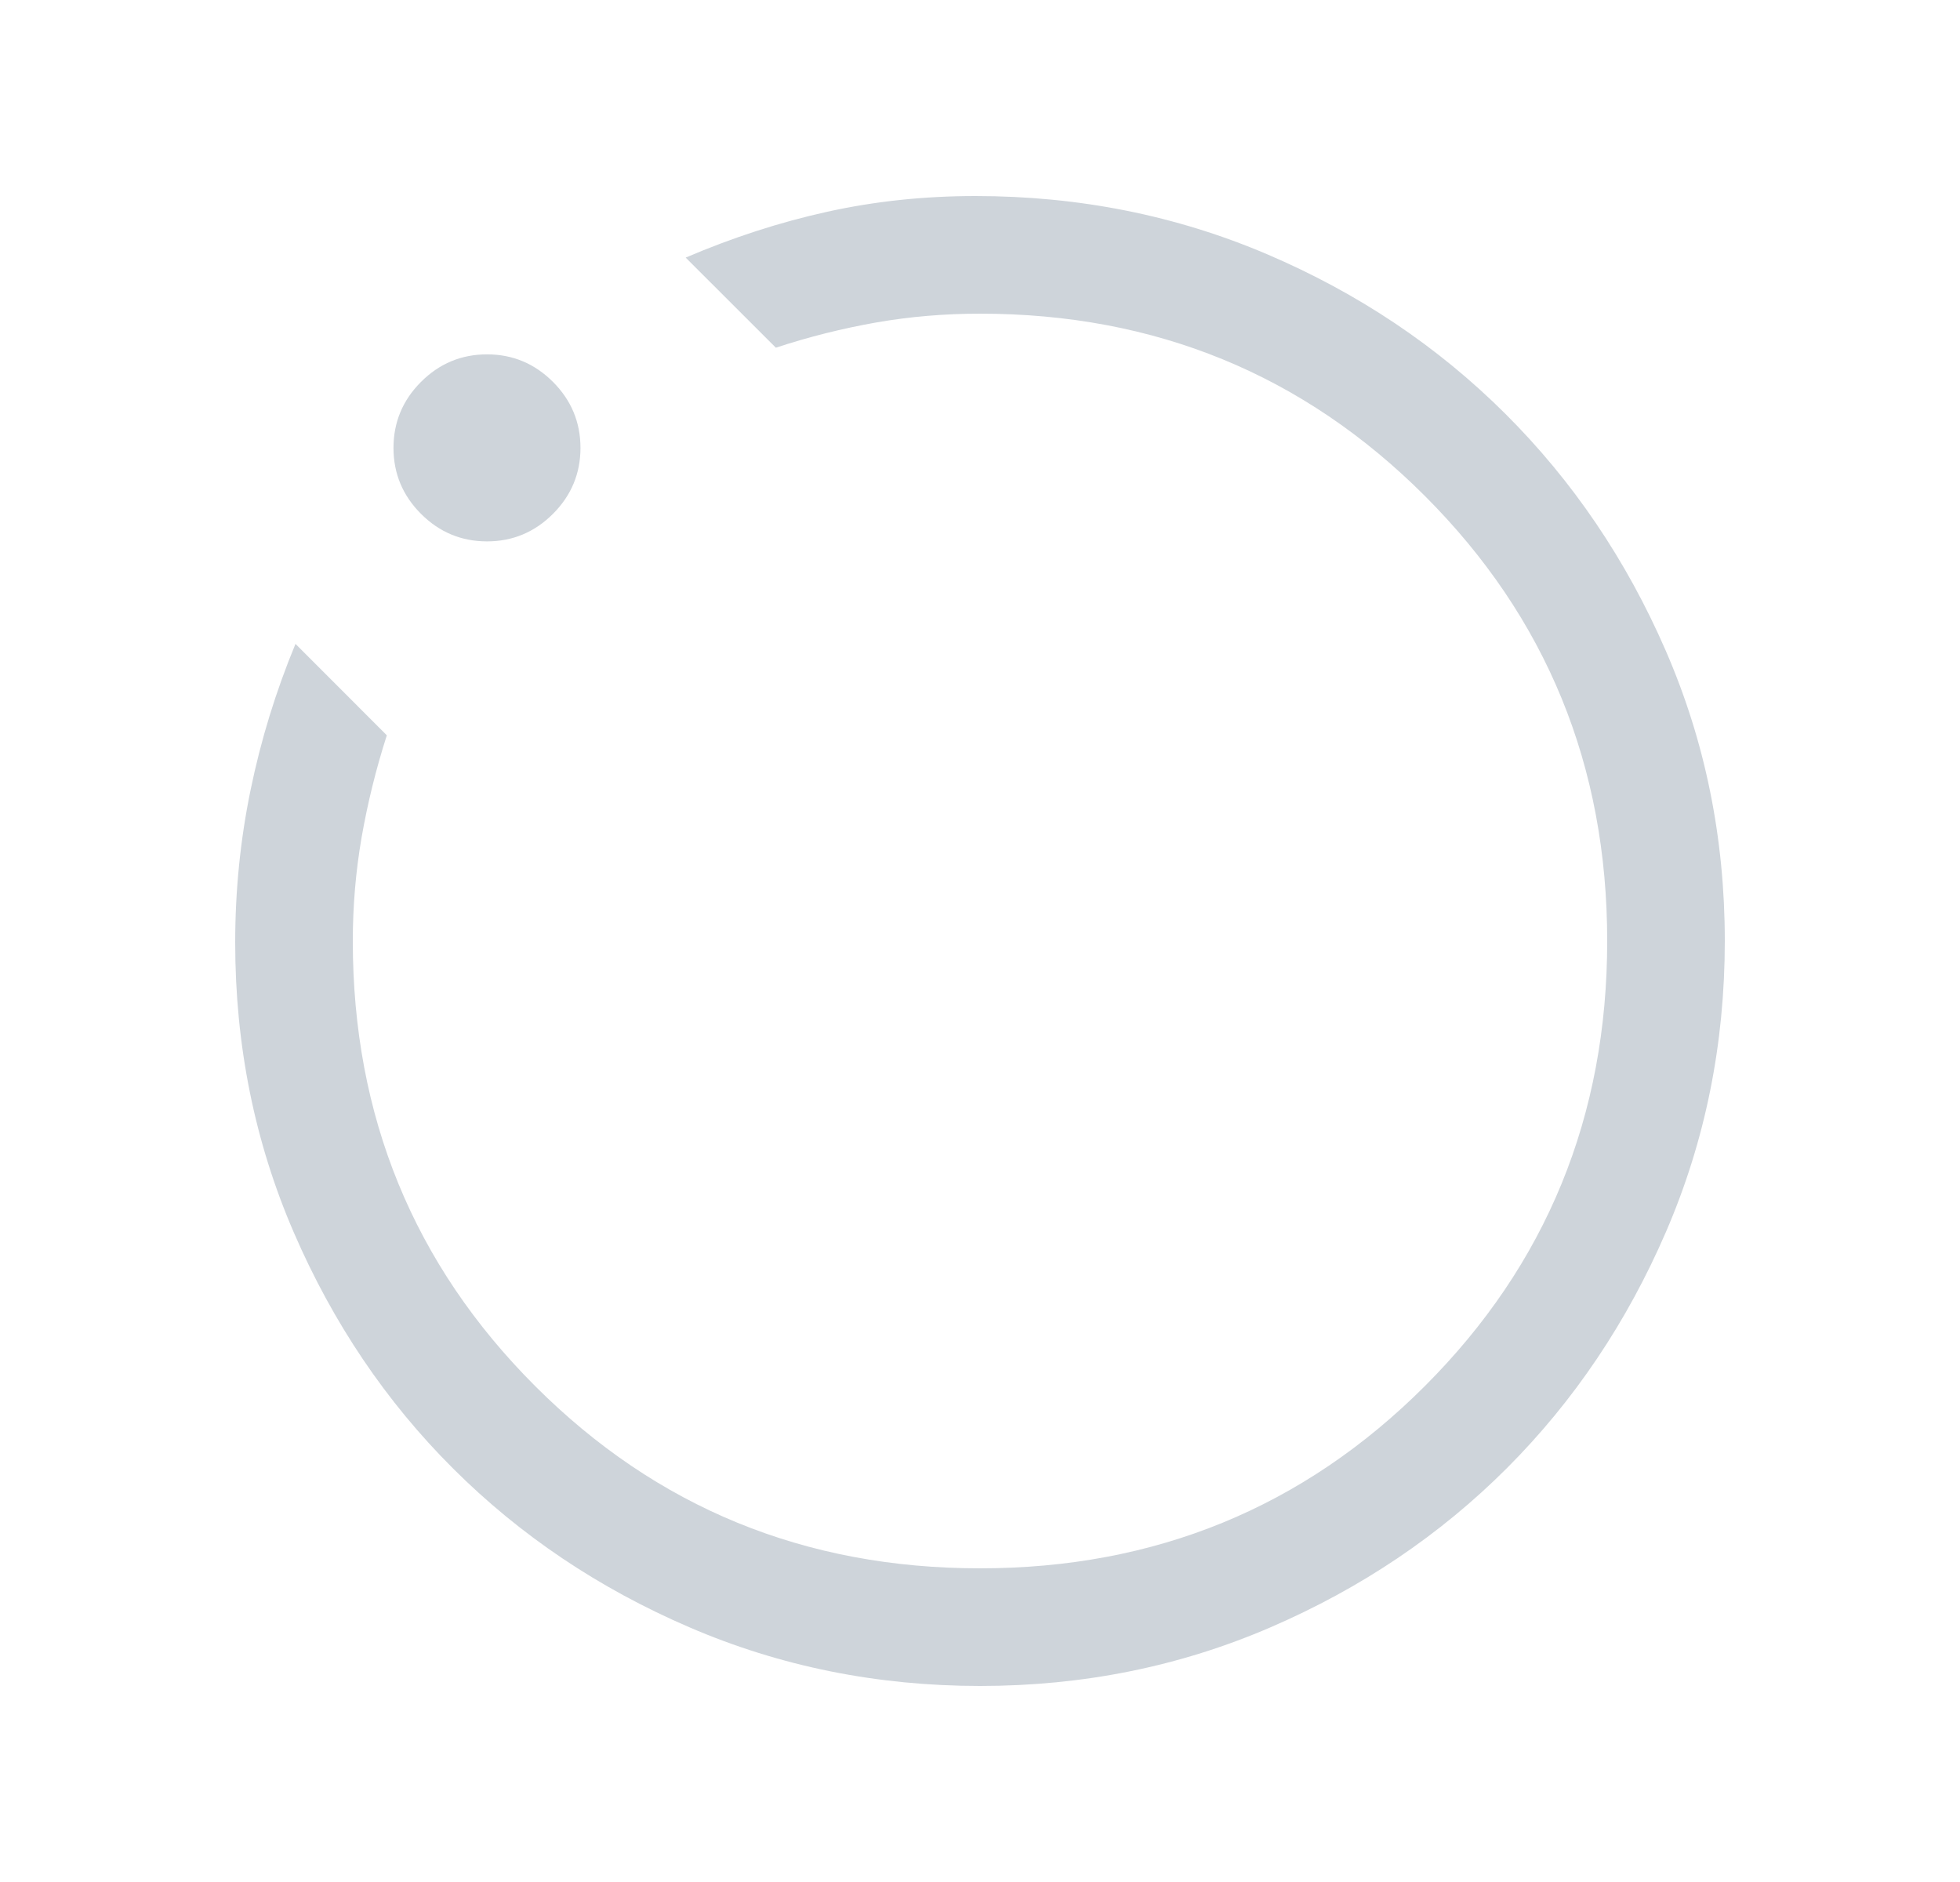 <svg width="25" height="24" viewBox="0 0 25 24" fill="none" xmlns="http://www.w3.org/2000/svg">
<mask id="mask0_1_134" style="mask-type:alpha" maskUnits="userSpaceOnUse" x="0" y="0" width="25" height="24">
<rect x="0.5" width="24" height="24" fill="#D9D9D9"/>
</mask>
<g mask="url(#mask0_1_134)">
<path d="M12.502 21.5C11.188 21.5 9.953 21.251 8.796 20.753C7.64 20.256 6.635 19.581 5.779 18.727C4.924 17.875 4.247 16.871 3.748 15.718C3.249 14.565 3 13.332 3 12.019C3 11.359 3.065 10.711 3.196 10.075C3.327 9.438 3.518 8.817 3.769 8.211L4.934 9.377C4.795 9.81 4.688 10.245 4.612 10.68C4.537 11.116 4.5 11.556 4.5 12C4.5 14.233 5.275 16.125 6.825 17.675C8.375 19.225 10.267 20 12.5 20C14.733 20 16.625 19.225 18.175 17.675C19.725 16.125 20.5 14.233 20.5 12C20.5 9.767 19.725 7.875 18.175 6.325C16.625 4.775 14.733 4 12.5 4C12.05 4 11.609 4.037 11.178 4.112C10.746 4.188 10.319 4.295 9.896 4.434L8.746 3.285C9.342 3.03 9.943 2.835 10.549 2.701C11.155 2.567 11.786 2.5 12.442 2.5C13.763 2.5 15.004 2.748 16.166 3.244C17.327 3.74 18.338 4.418 19.2 5.276C20.061 6.134 20.744 7.141 21.246 8.296C21.749 9.451 22 10.686 22 11.999C22 13.312 21.751 14.547 21.252 15.704C20.753 16.86 20.077 17.865 19.222 18.721C18.367 19.576 17.362 20.253 16.206 20.752C15.05 21.251 13.816 21.5 12.502 21.5ZM6.212 6.904C5.885 6.904 5.604 6.787 5.37 6.553C5.136 6.319 5.019 6.038 5.019 5.712C5.019 5.385 5.136 5.104 5.37 4.87C5.604 4.636 5.885 4.519 6.212 4.519C6.538 4.519 6.819 4.636 7.053 4.87C7.287 5.104 7.404 5.385 7.404 5.712C7.404 6.038 7.287 6.319 7.053 6.553C6.819 6.787 6.538 6.904 6.212 6.904Z" fill="#CED4DA"/>
</g>
</svg>
